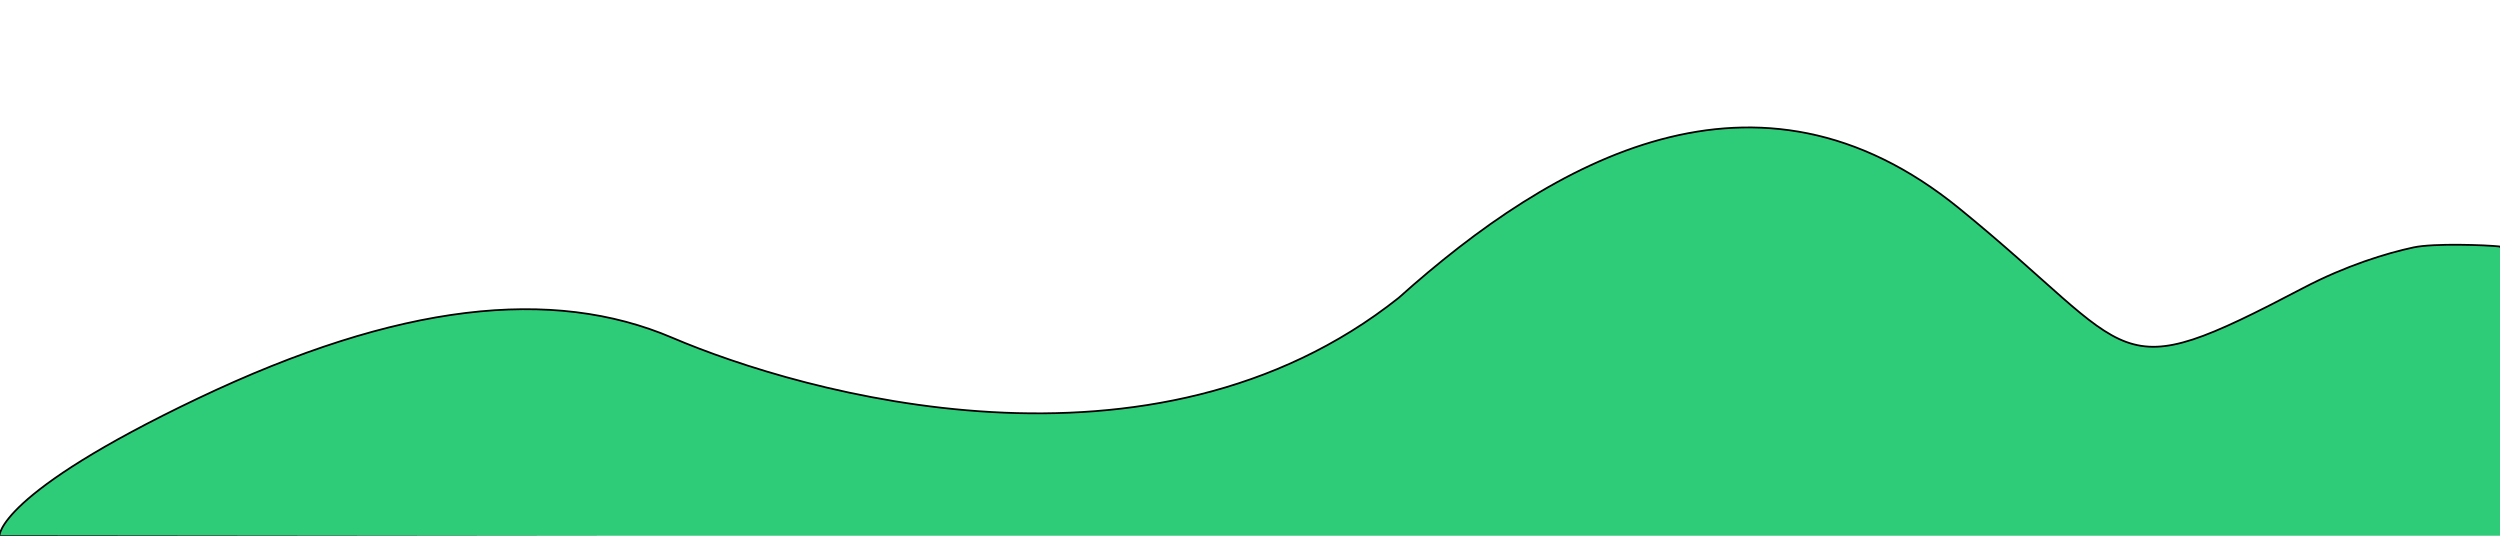 <?xml version="1.0" encoding="UTF-8" standalone="no"?>
<!-- Created with Inkscape (http://www.inkscape.org/) -->

<svg
   xmlns:dc="http://purl.org/dc/elements/1.1/"
   xmlns:cc="http://creativecommons.org/ns#"
   xmlns:rdf="http://www.w3.org/1999/02/22-rdf-syntax-ns#"
   xmlns:svg="http://www.w3.org/2000/svg"
   xmlns="http://www.w3.org/2000/svg"
   xmlns:sodipodi="http://sodipodi.sourceforge.net/DTD/sodipodi-0.dtd"
   xmlns:inkscape="http://www.inkscape.org/namespaces/inkscape"
   width="1400"
   height="300"
   viewBox="0 0 370.417 79.375"
   version="1.1"
   id="svg821"
   inkscape:version="0.92.4 5da689c313, 2019-01-14"
   sodipodi:docname="wave.svg">
  <defs
     id="defs815">
    <inkscape:path-effect
       effect="spiro"
       id="path-effect1368"
       is_visible="true" />
  </defs>
  <sodipodi:namedview
     id="base"
     pagecolor="#ffffff"
     bordercolor="#666666"
     borderopacity="1.0"
     inkscape:pageopacity="0.0"
     inkscape:pageshadow="2"
     inkscape:zoom="24.882129"
     inkscape:cx="1389.2648"
     inkscape:cy="-0.53516695"
     inkscape:document-units="mm"
     inkscape:current-layer="layer1"
     showgrid="false"
     units="px"
     inkscape:snap-global="false"
     inkscape:window-width="1920"
     inkscape:window-height="1025"
     inkscape:window-x="0"
     inkscape:window-y="0"
     inkscape:window-maximized="1" />
  <g
     inkscape:label="Layer 1"
     inkscape:groupmode="layer"
     id="layer1"
     transform="translate(0,-217.625)">
    <path
       style="fill:#2ecc79;fill-opacity:1;stroke:#000000;stroke-width:0.265px;stroke-linecap:butt;stroke-linejoin:miter;stroke-opacity:1"
       d="m 29.336,276.654 c 29.809,-14.195 52.521,-16.561 70.265,-8.99 19.331,8.248 71.138,23.102 107.645,-5.915 22.9,-20.506 53.053,-37.655 83.04,-13.249 26.937,21.925 22.111,26.937 50.974,11.796 6.34,-3.326 12.338,-5.152 16.342,-6.013 3.003,-0.646 10.771,-0.356 12.726,-0.141 1.98,0.218 0.504,43.304 0.322,43.303 L -0.083,297.032 c 0,0 -0.39,-6.183 29.419,-20.378 z"
       id="path1372"
       inkscape:connector-curvature="0"
       sodipodi:nodetypes="cscssssscsc" />
  </g>
</svg>
